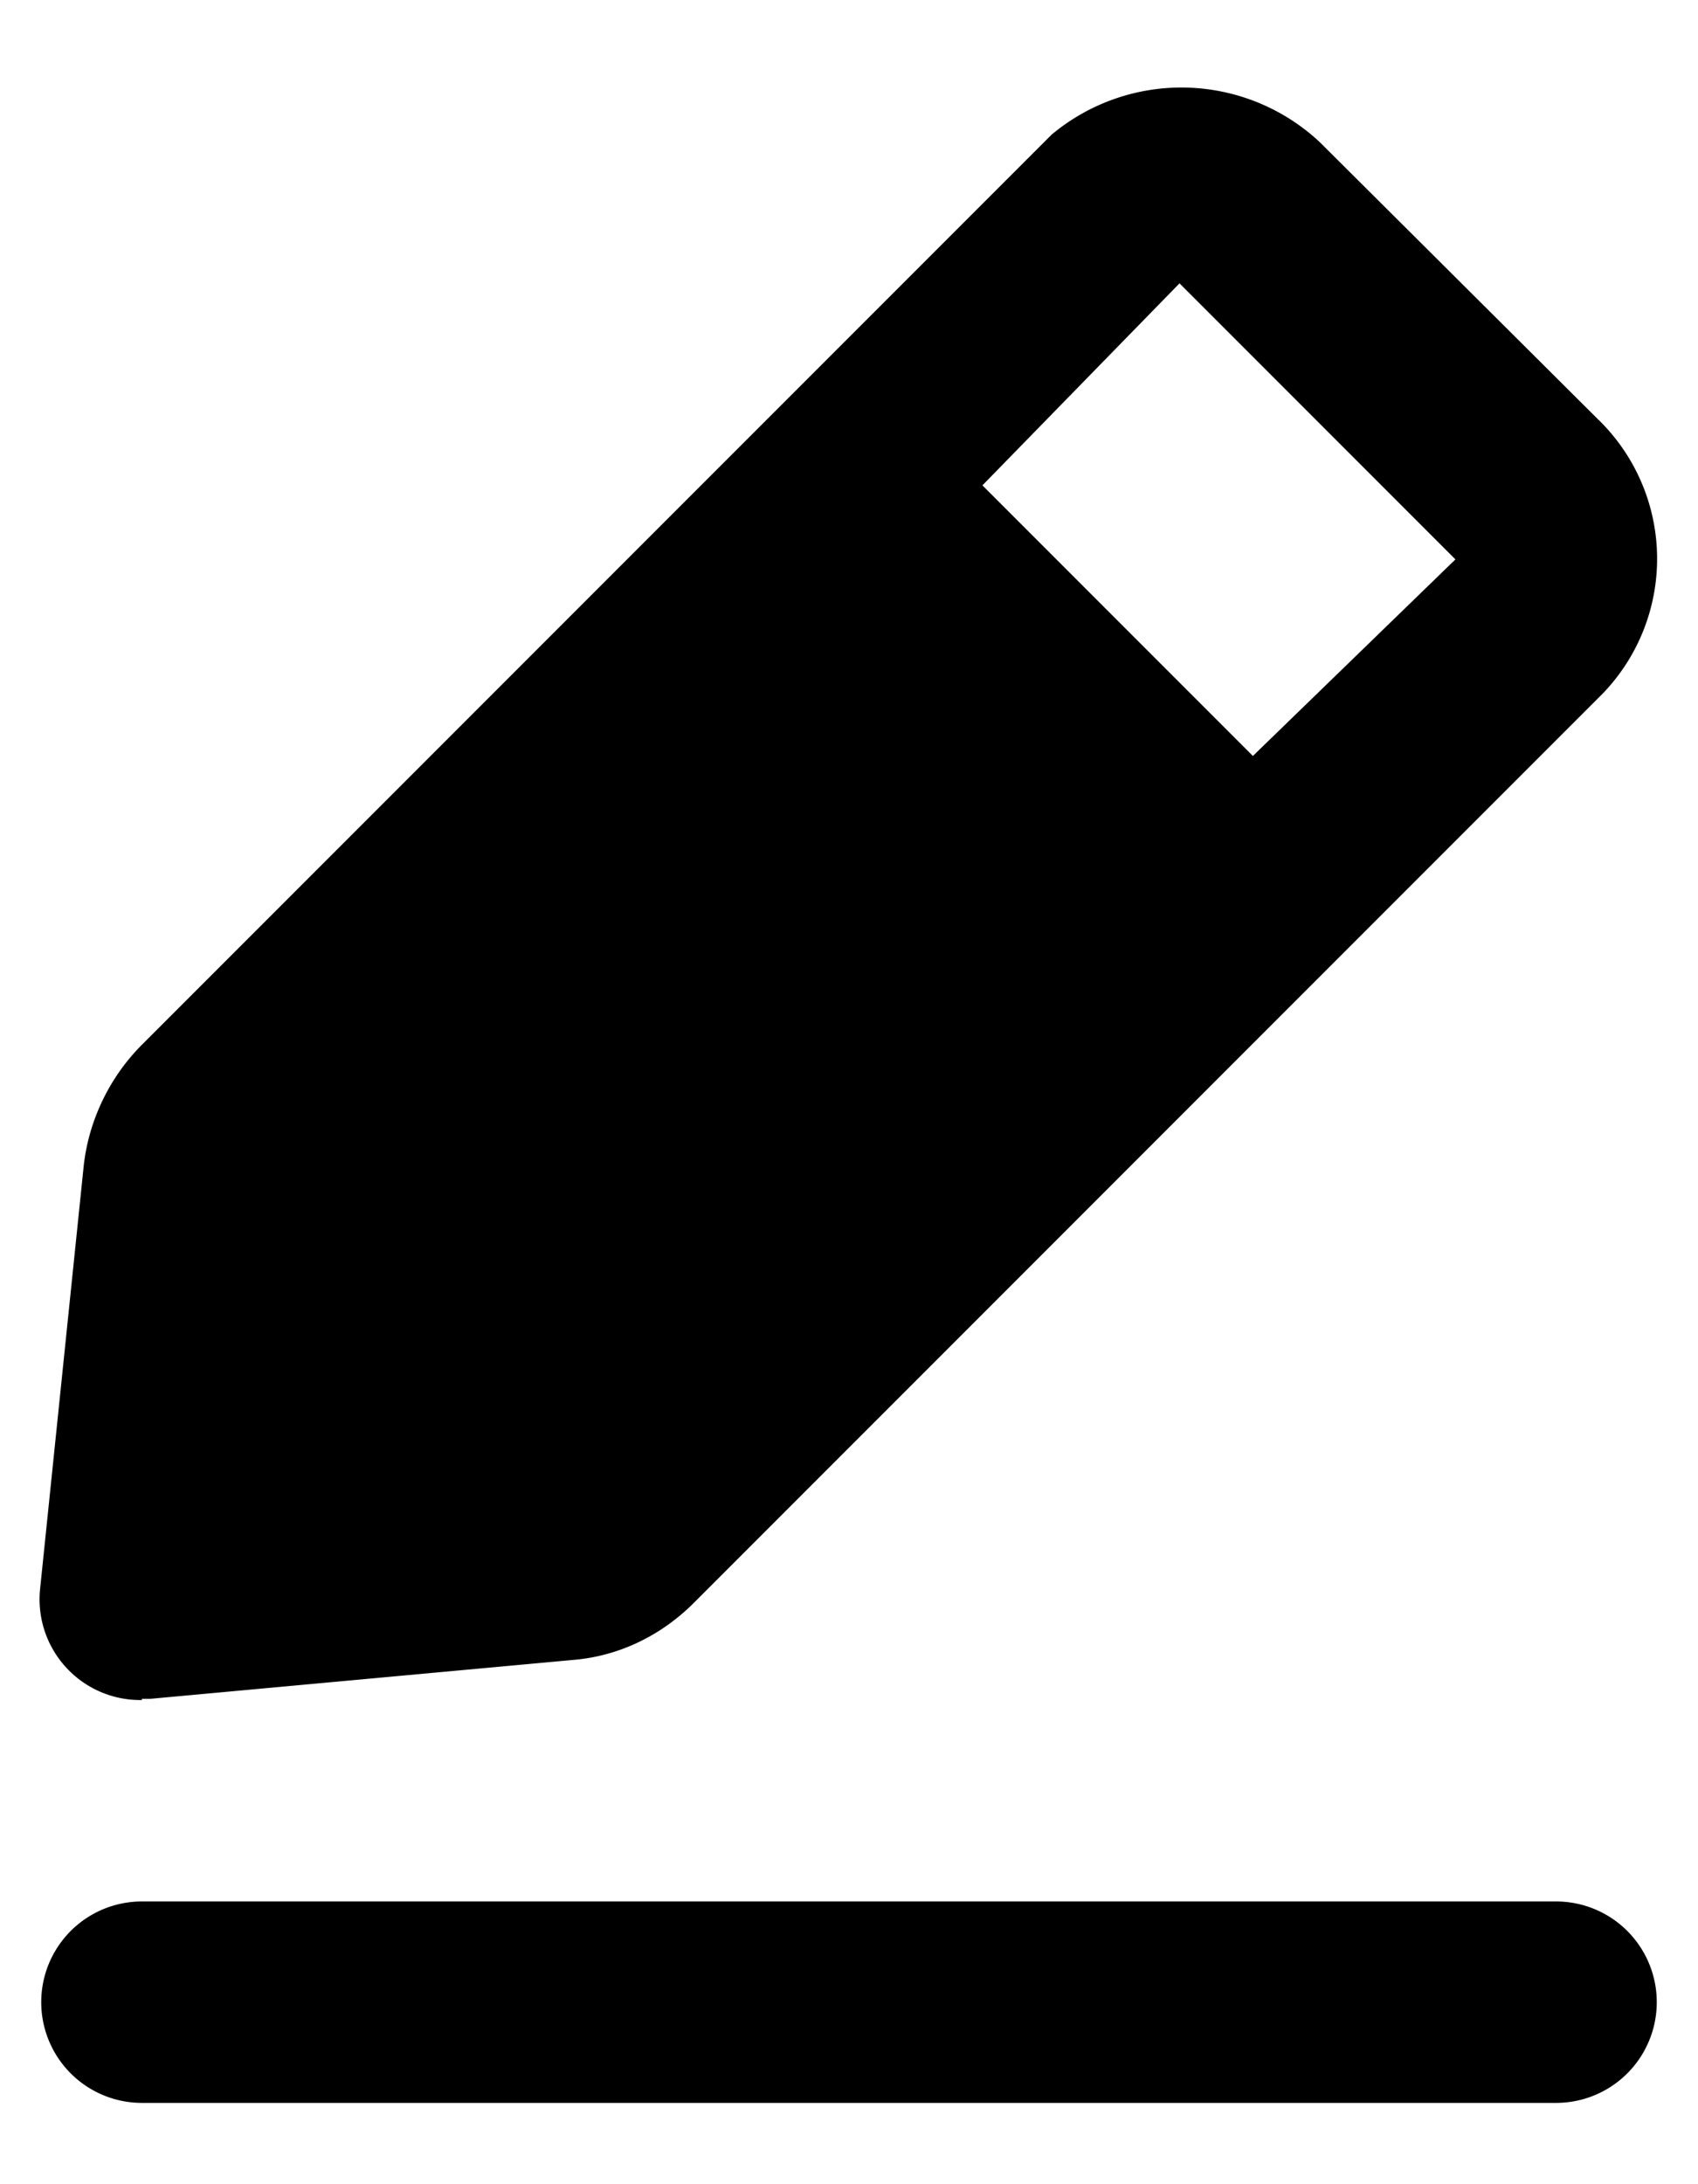 <svg width="14" height="18" fill="none" xmlns="http://www.w3.org/2000/svg"><path d="M12.83 15.67H1.17a.83.83 0 1 0 0 1.66h11.66a.83.83 0 0 0 0-1.66ZM1.17 14h.07l3.48-.32c.38-.03.73-.2 1-.47l7.5-7.5a1.6 1.6 0 0 0-.05-2.26l-2.29-2.28a1.67 1.67 0 0 0-2.21-.06l-7.5 7.5c-.27.27-.44.63-.48 1L.33 13.1a.83.83 0 0 0 .84.91ZM9.72 2.33 12 4.61l-1.67 1.62L8.1 4l1.63-1.67Z" fill="currentColor"/></svg>